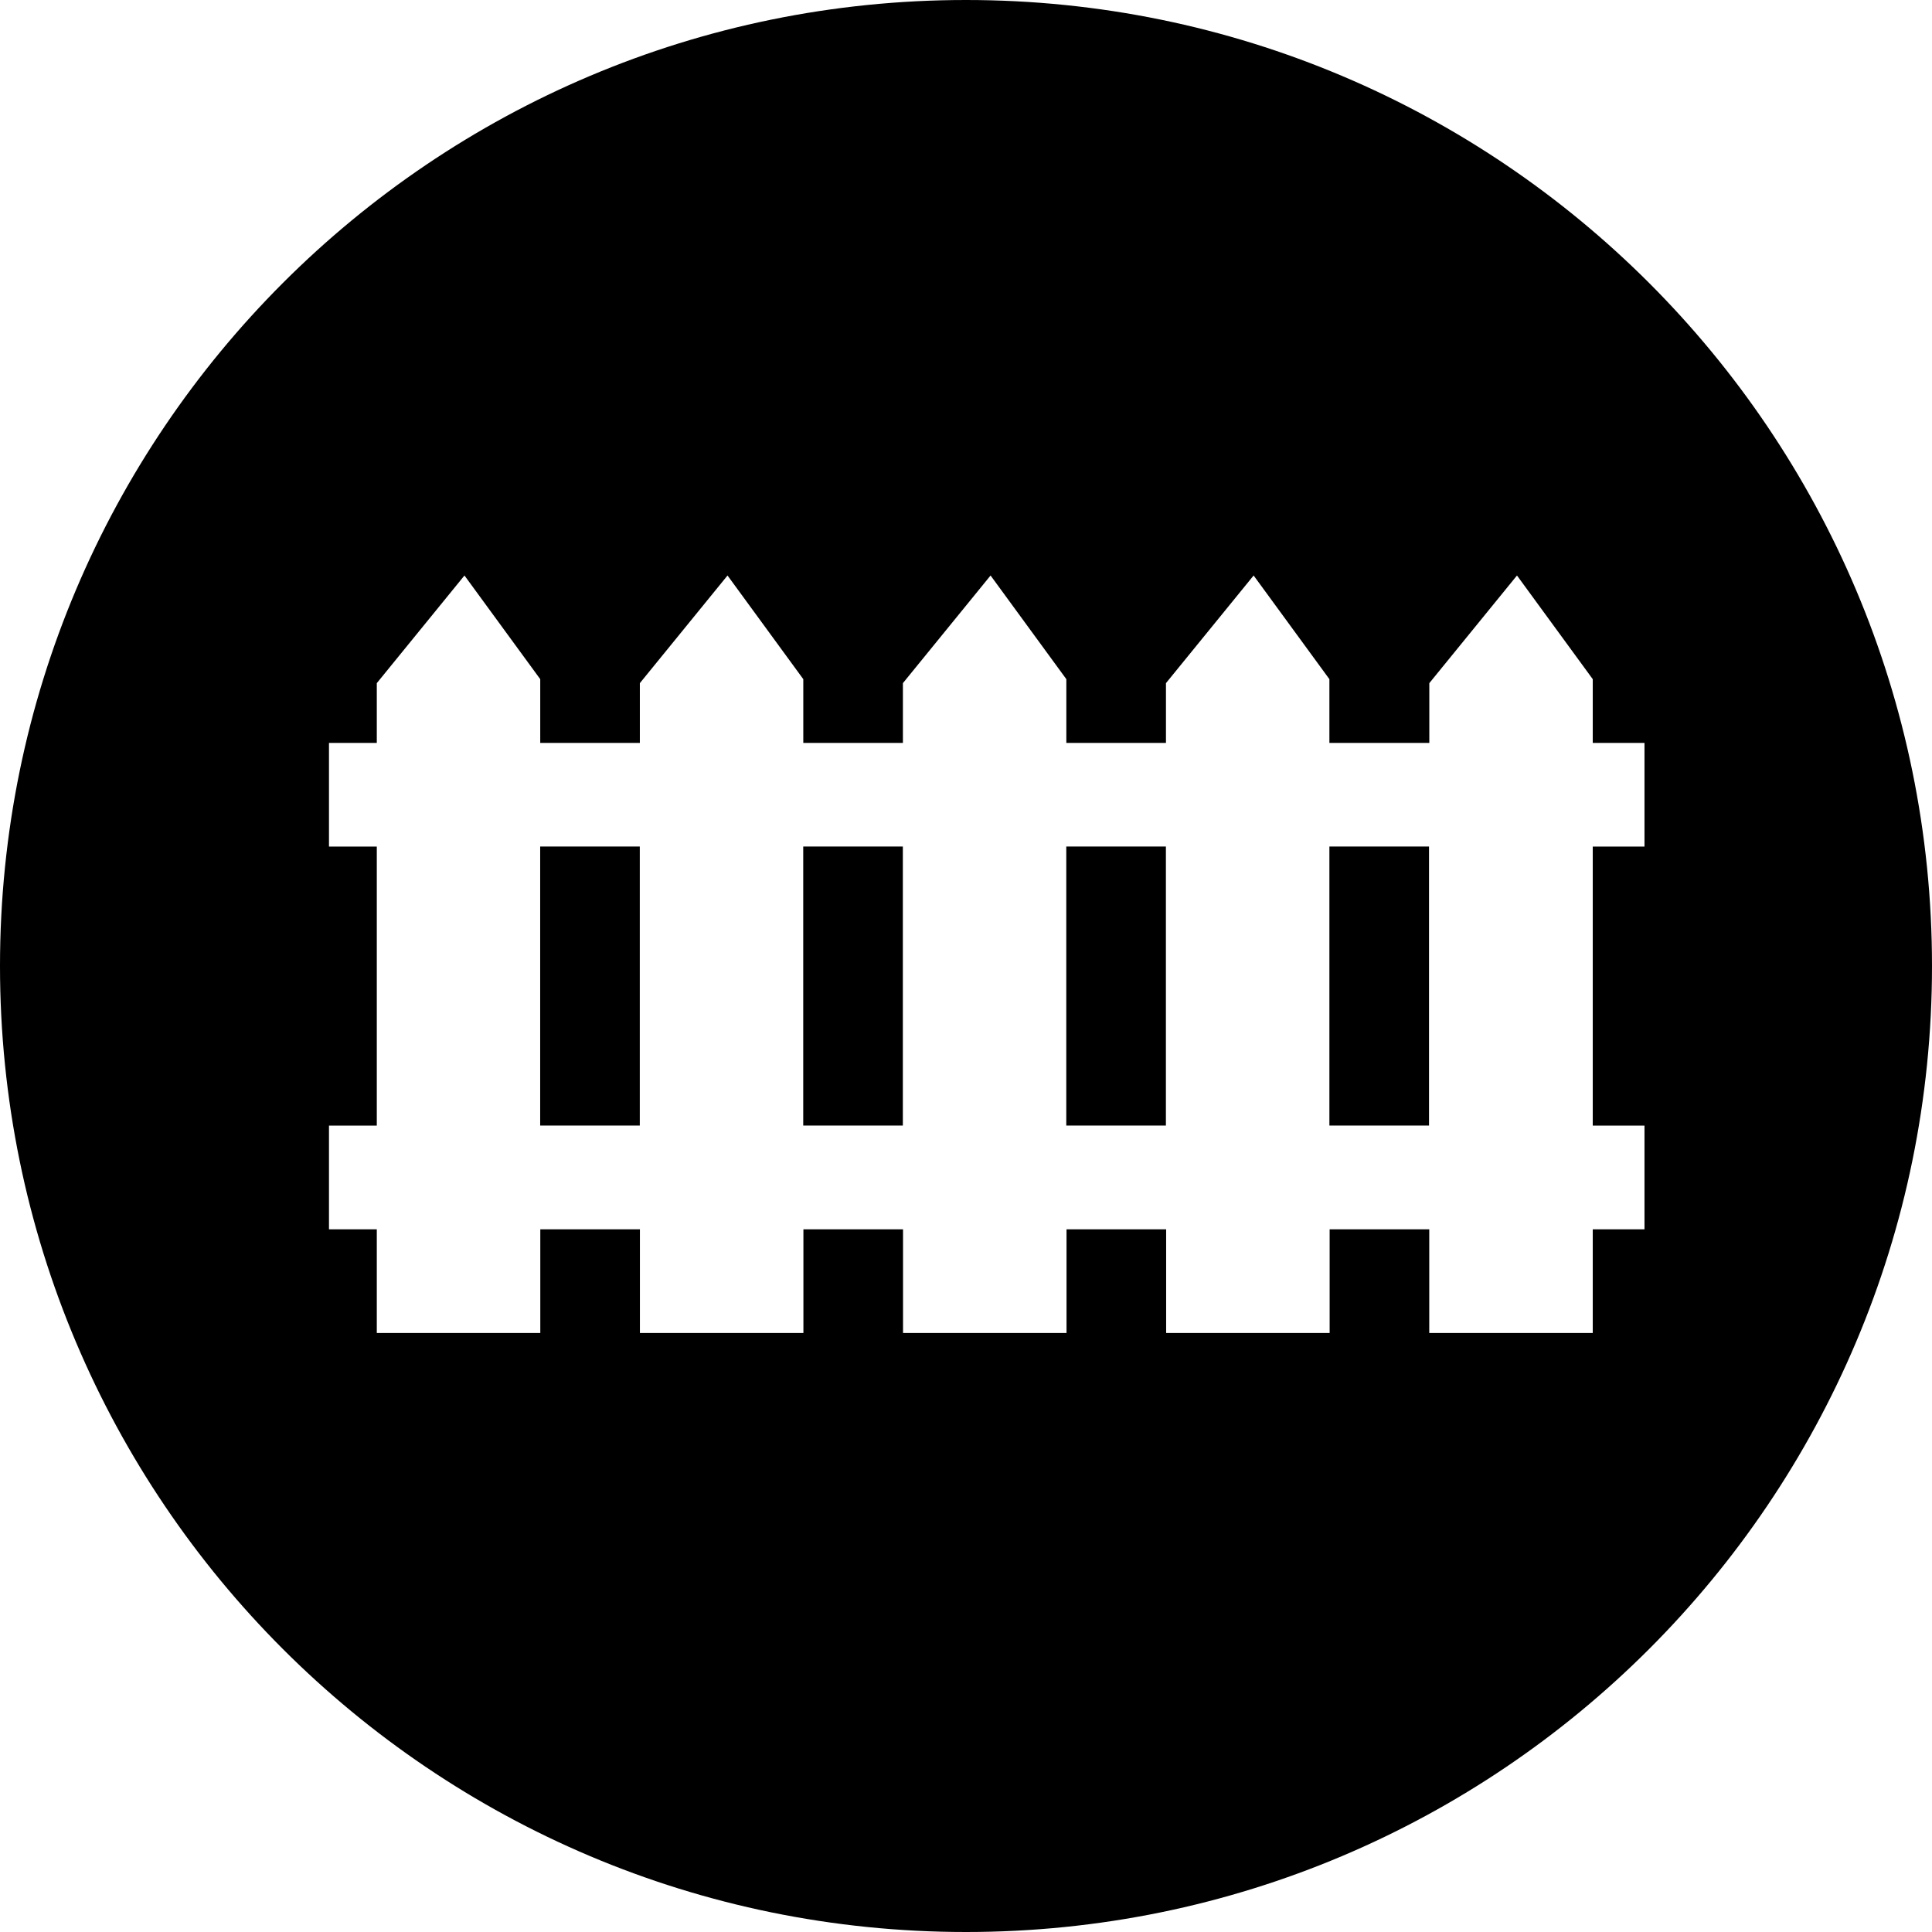 <!-- Generated by IcoMoon.io -->
<svg version="1.1" xmlns="http://www.w3.org/2000/svg" width="32" height="32" viewBox="0 0 32 32">
<title>boundaries_circle</title>
<path d="M23.669 12.305h-1.65v-1.056l-1.255-1.717-1.452 1.783v0.99h-1.65v-1.056l-1.255-1.717-1.452 1.783v0.99h-1.65v-1.056l-1.255-1.717-1.452 1.783v0.99h-1.65v-1.056l-1.255-1.717-1.452 1.783v0.99h-0.792v1.717h0.792v4.622h-0.792v1.717h0.792v1.717h2.708v-1.717h1.65v1.717h2.708v-1.717h1.65v1.717h2.708v-1.717h1.65v1.717h2.708v-1.717h1.65v1.717h2.708v-1.717h0.857v-1.717h-0.857v-4.622h0.857v-1.717h-0.857v-1.056l-1.255-1.717-1.452 1.783v0.99zM23.669 14.021v4.622h-1.65v-4.622h1.65zM8.947 14.021h1.65v4.622h-1.65v-4.622zM19.311 14.021v4.622h-1.65v-4.622h1.65zM14.954 18.643h-1.65v-4.622h1.65v4.622zM16 32c-8.837 0-16-7.163-16-16s7.163-16 16-16c8.837 0 16 7.163 16 16s-7.163 16-16 16z"></path>
</svg>
